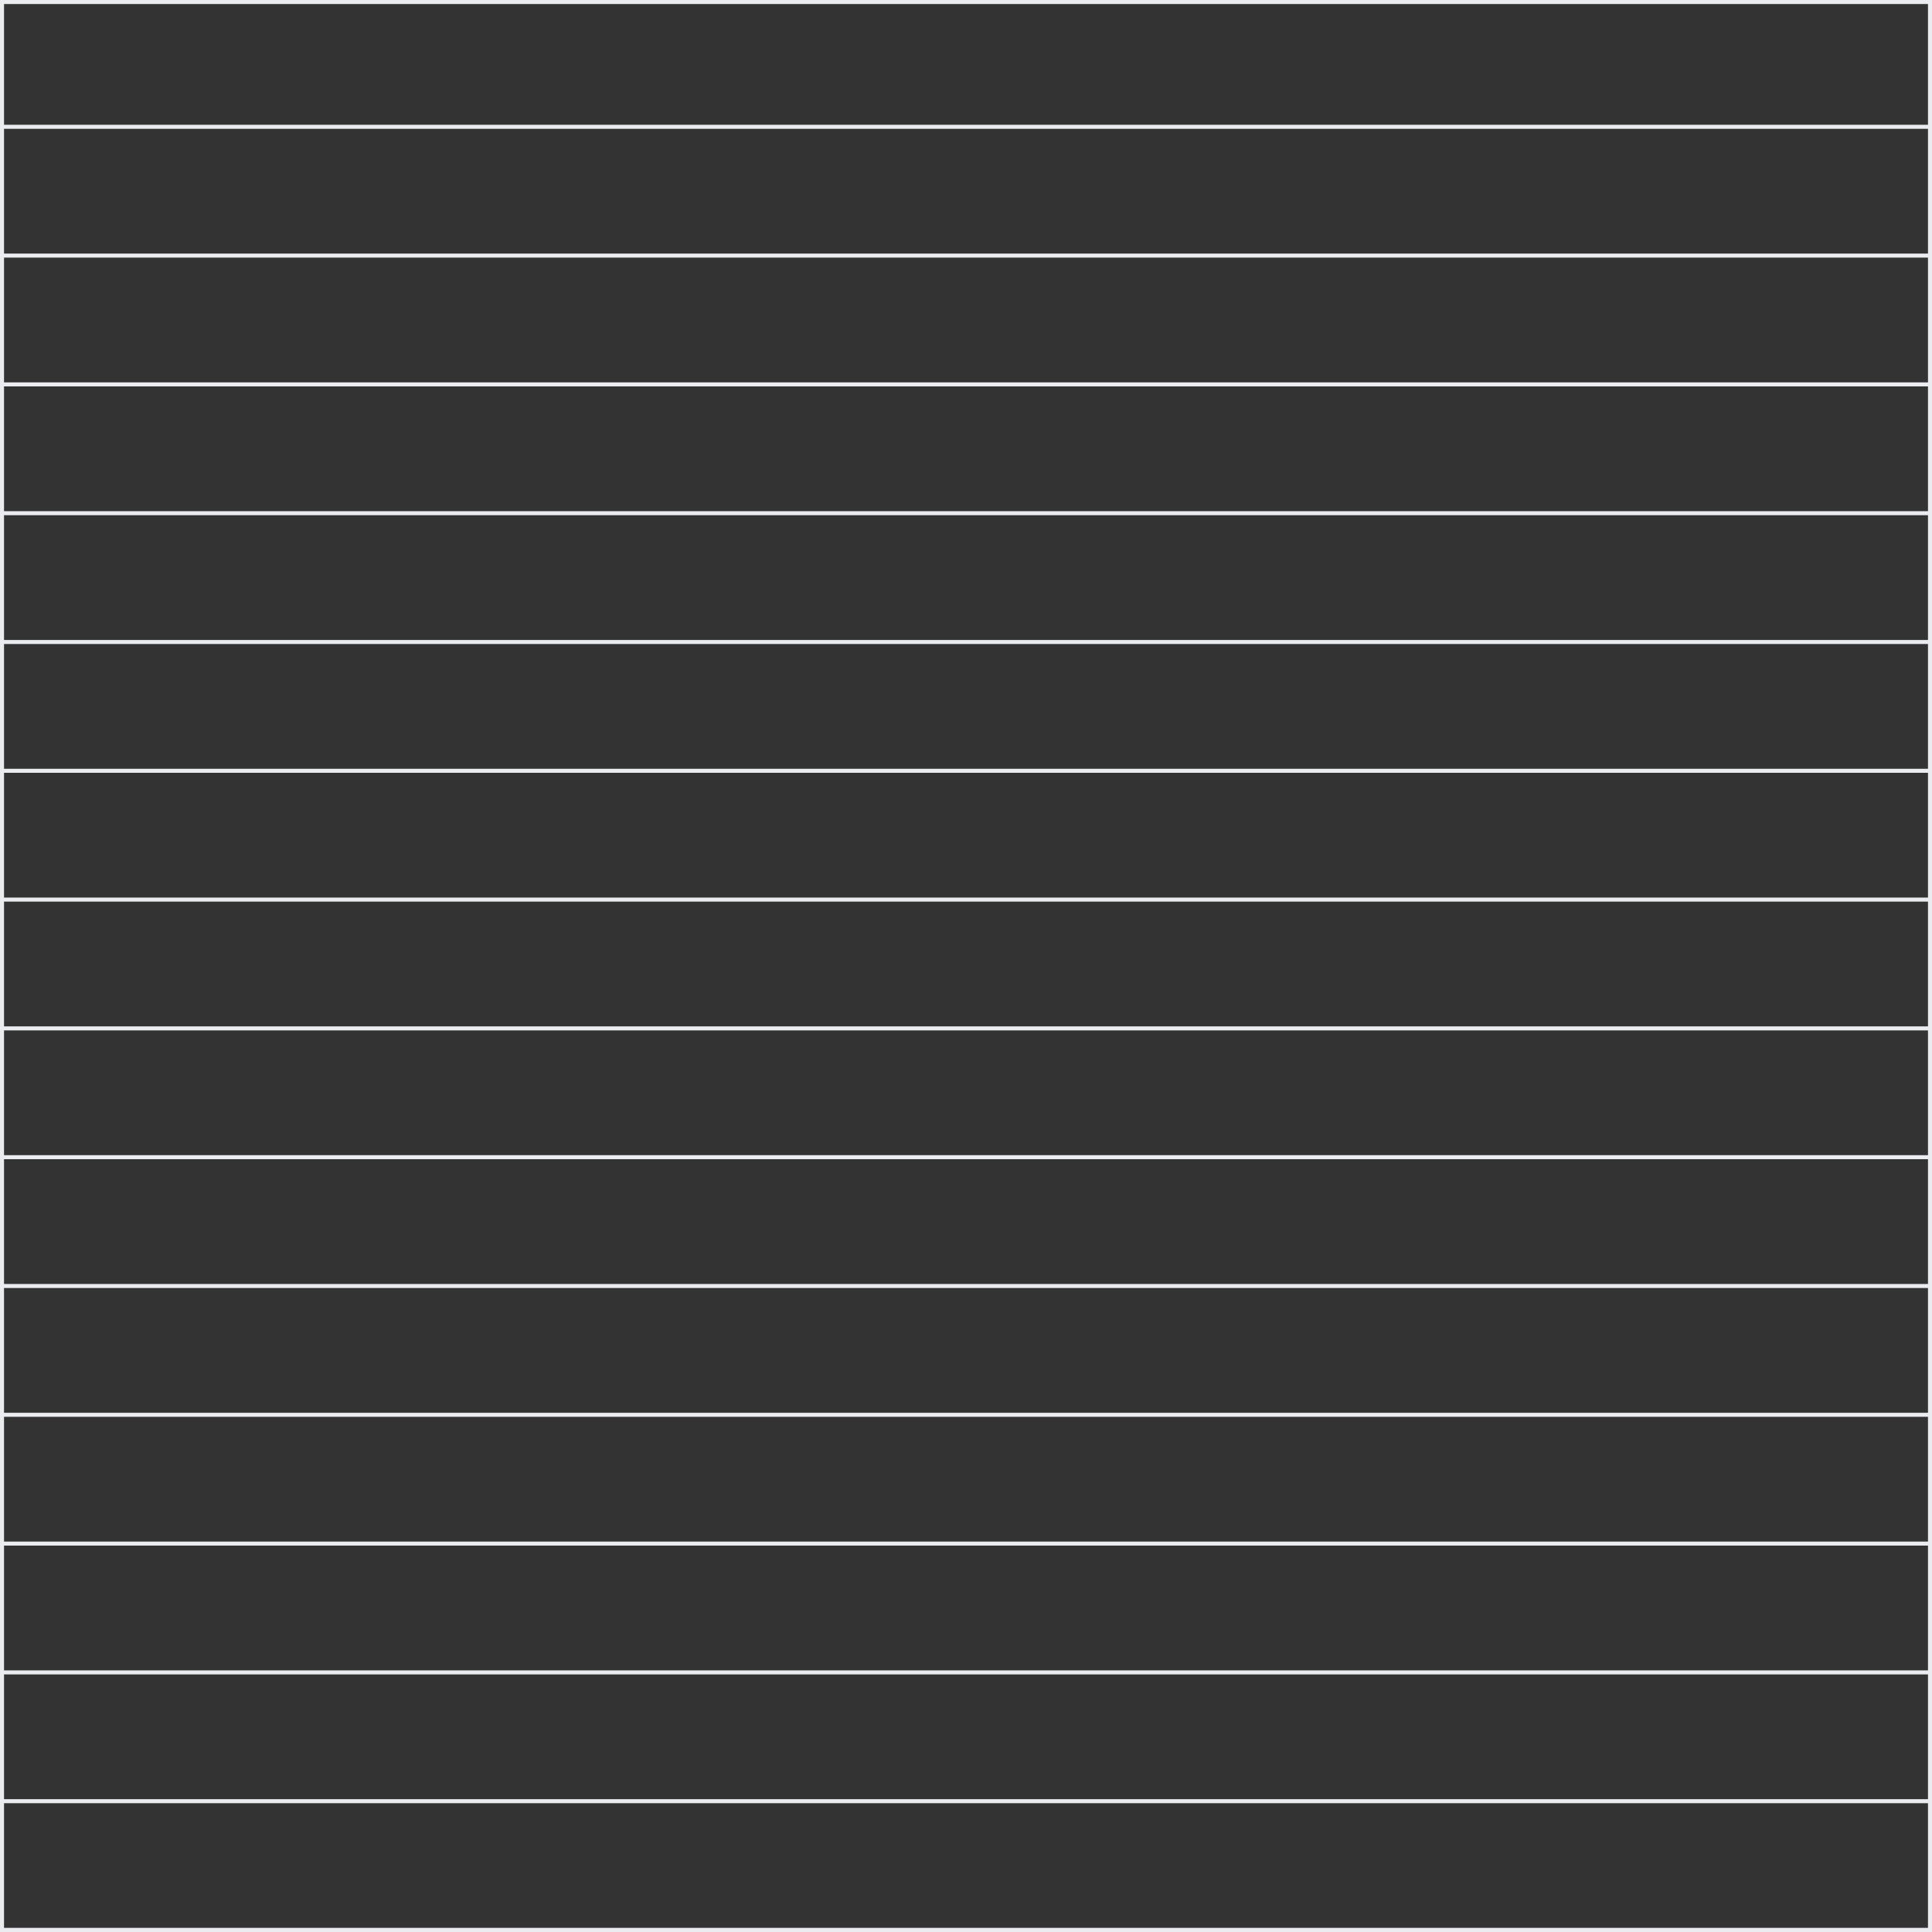 <svg width="480" height="480" viewBox="0 0 480 480" fill="none" xmlns="http://www.w3.org/2000/svg">
<rect x="0" y="0" width="480" height="480" fill="#333333" stroke="none"/>
<g clip-path="url(#clip0_2776_15482)">
<line y1="31.5" x2="480" y2="31.5" stroke="#EAECF0"/>
<line y1="63.5" x2="480" y2="63.5" stroke="#EAECF0"/>
<line y1="95.5" x2="480" y2="95.5" stroke="#EAECF0"/>
<line y1="127.5" x2="480" y2="127.5" stroke="#EAECF0"/>
<line y1="159.5" x2="480" y2="159.5" stroke="#EAECF0"/>
<line y1="191.5" x2="480" y2="191.5" stroke="#EAECF0"/>
<line y1="223.5" x2="480" y2="223.5" stroke="#EAECF0"/>
<line y1="255.5" x2="480" y2="255.5" stroke="#EAECF0"/>
<line y1="287.5" x2="480" y2="287.5" stroke="#EAECF0"/>
<line y1="319.5" x2="480" y2="319.5" stroke="#EAECF0"/>
<line y1="351.5" x2="480" y2="351.5" stroke="#EAECF0"/>
<line y1="383.5" x2="480" y2="383.5" stroke="#EAECF0"/>
<line y1="415.5" x2="480" y2="415.5" stroke="#EAECF0"/>
<line y1="447.5" x2="480" y2="447.5" stroke="#EAECF0"/>
<line y1="479.5" x2="480" y2="479.5" stroke="#EAECF0"/>
</g>
<rect x="0.5" y="0.5" width="479" height="479" stroke="#EAECF0"/>
<defs>
<clipPath id="clip0_2776_15482">
<rect width="480" height="480" fill="white"/>
</clipPath>
</defs>
</svg>
